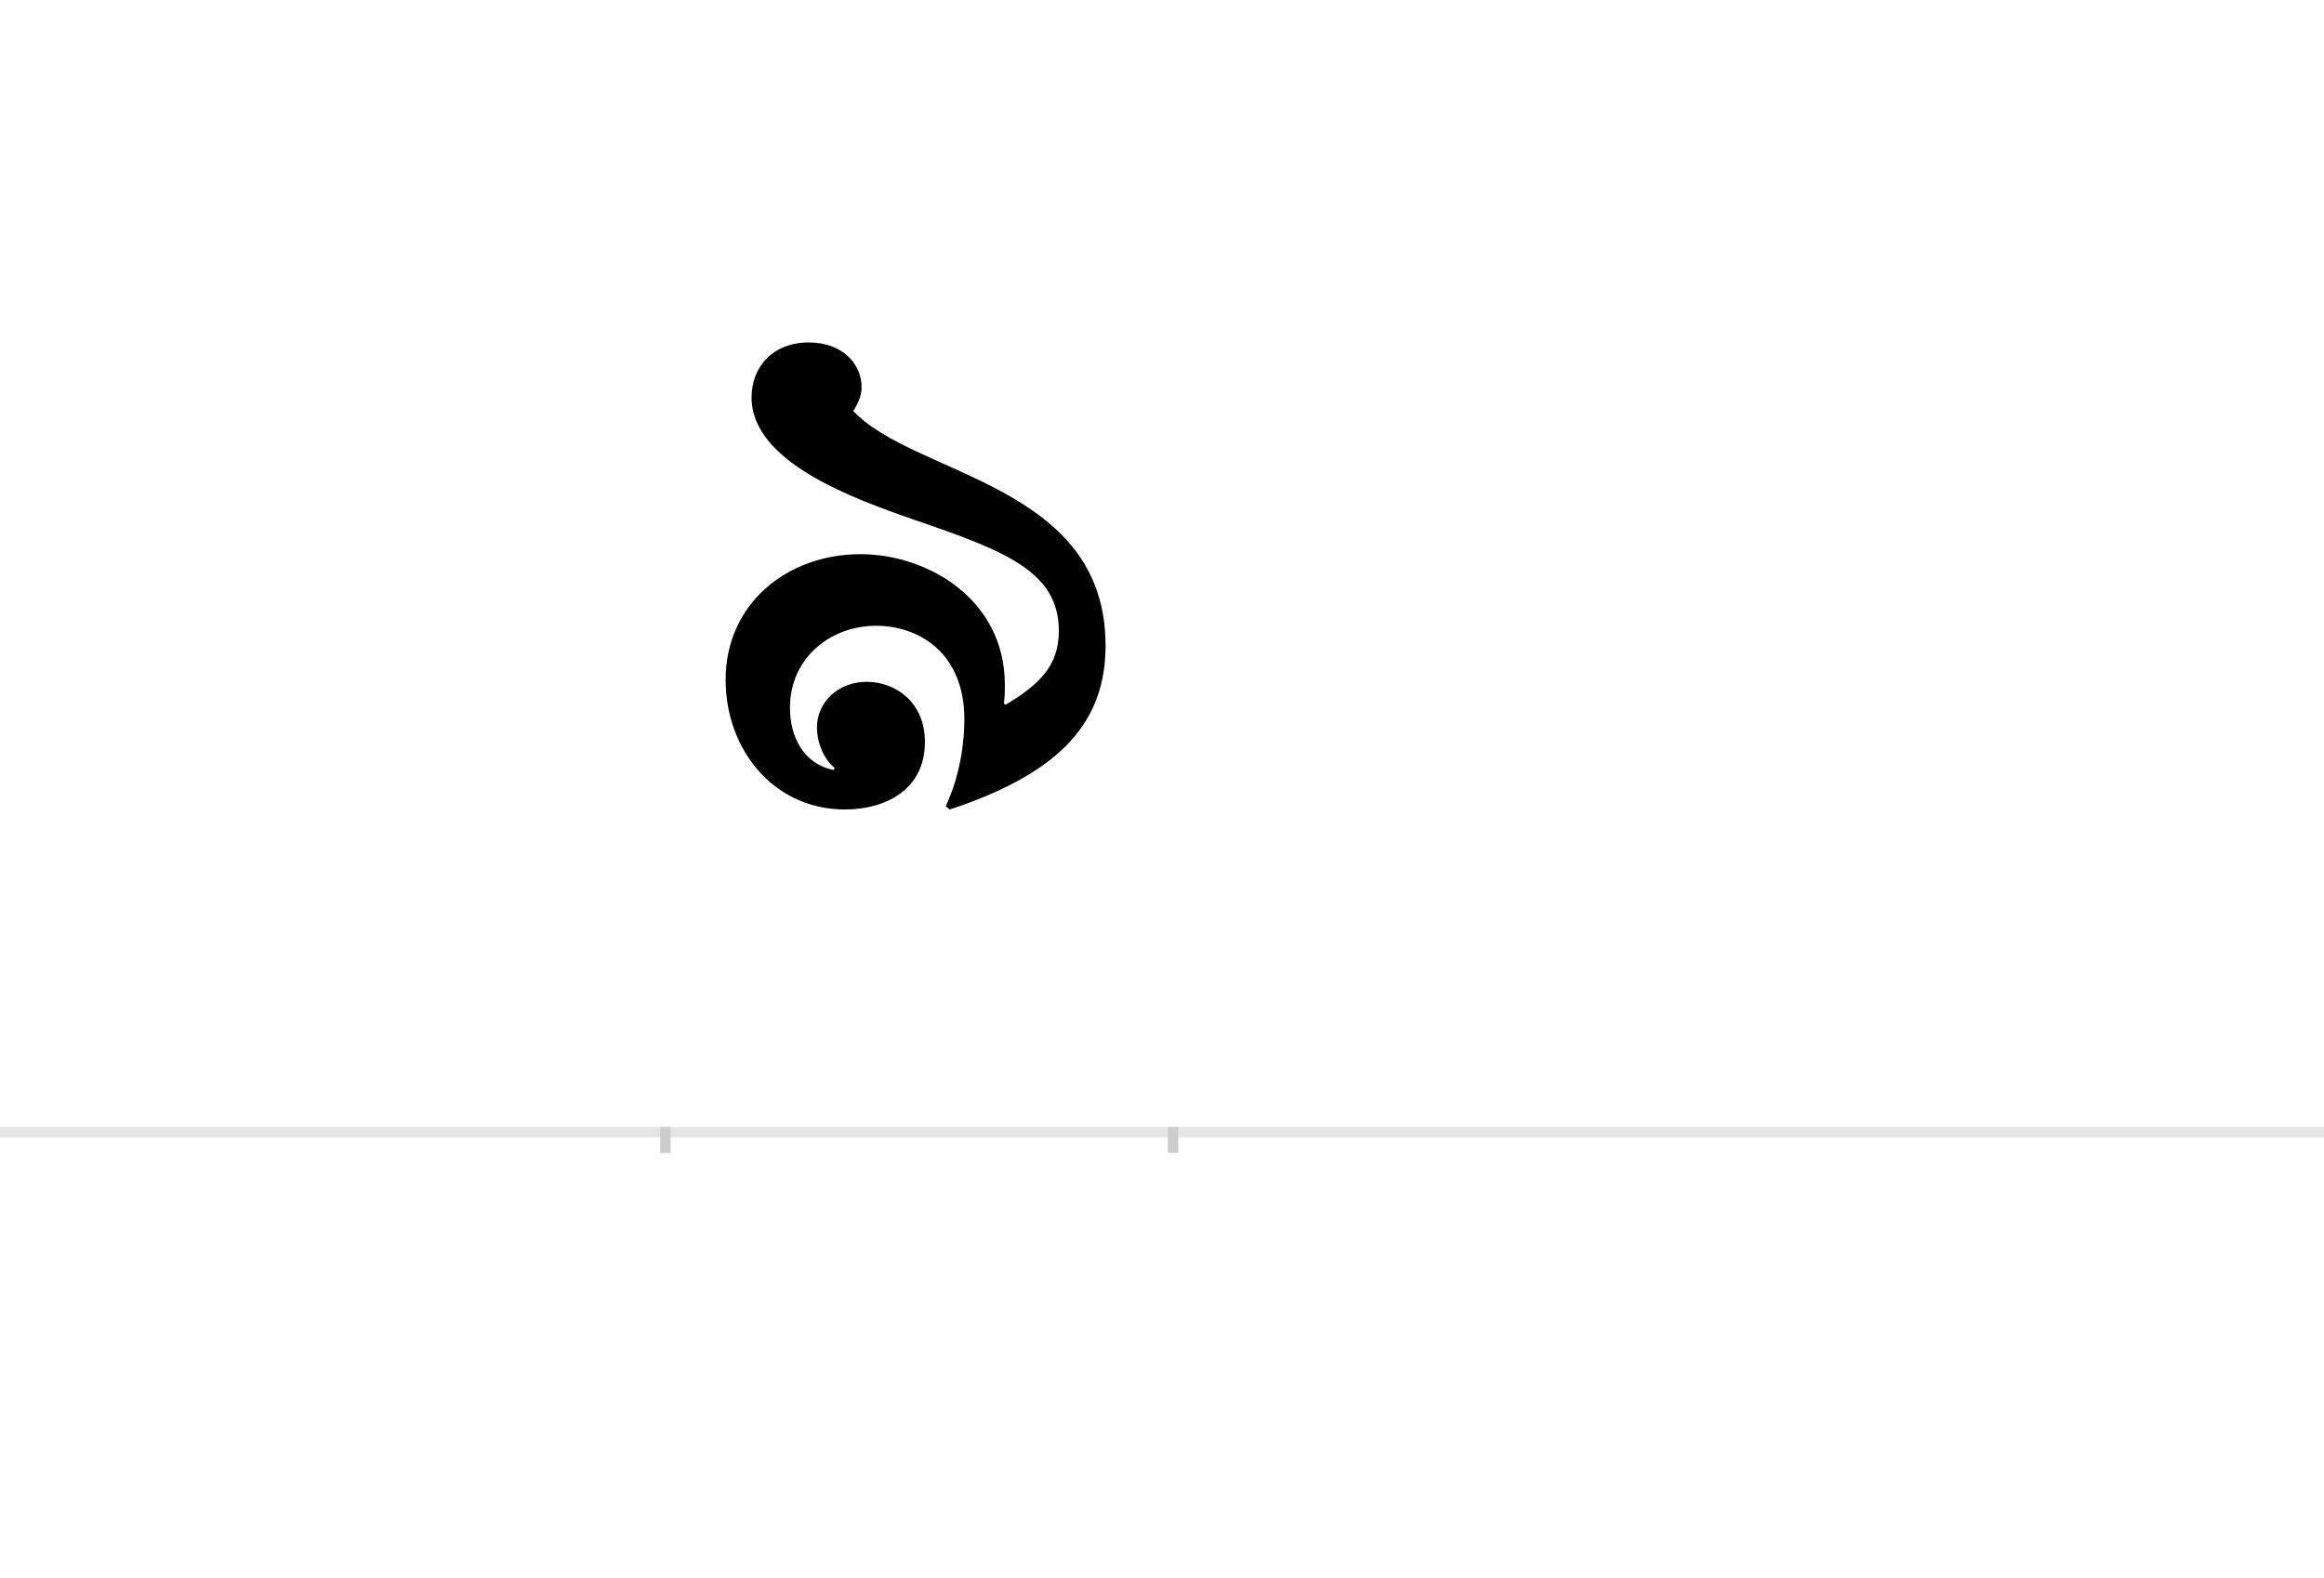 <?xml version="1.0" encoding="UTF-8"?>
<svg height="1521" version="1.1" width="2238.75" xmlns="http://www.w3.org/2000/svg" xmlns:xlink="http://www.w3.org/1999/xlink">
 <rect width="100%" height="100%" fill="#808080" stroke="none"/>
 <path d="M0,0 l2238.75,0 l0,1521 l-2238.75,0 Z M0,0" fill="rgb(255,255,255)" transform="matrix(1,0,0,-1,0,1521)"/>
 <path d="M0,0 l2238.75,0" fill="none" stroke="rgb(229,229,229)" stroke-width="10" transform="matrix(1,0,0,-1,0,1091)"/>
 <path d="M0,5 l0,-25" fill="none" stroke="rgb(204,204,204)" stroke-width="10" transform="matrix(1,0,0,-1,641,1091)"/>
 <path d="M0,5 l0,-25" fill="none" stroke="rgb(204,204,204)" stroke-width="10" transform="matrix(1,0,0,-1,1130,1091)"/>
 <path d="M270,314 l4,-3 c109,36,150,86,150,158 c0,156,-184,163,-243,226 c5,8,8,15,8,23 c0,21,-17,43,-51,43 c-34,0,-55,-23,-55,-53 c0,-63,100,-98,157,-118 c88,-30,139,-50,139,-107 c0,-33,-18,-51,-51,-71 l-2,1 c1,6,1,12,1,18 c0,83,-75,126,-139,126 c-71,0,-130,-48,-130,-121 c0,-67,46,-125,115,-125 c39,0,77,19,77,65 c0,39,-29,58,-56,58 c-28,0,-48,-20,-48,-44 c0,-11,4,-28,17,-39 l-1,-2 c-29,6,-42,32,-42,60 c0,48,39,79,83,79 c41,0,85,-26,85,-90 c0,-19,-3,-52,-18,-84 Z M270,314" fill="rgb(0,0,0)" transform="matrix(1,0,0,-1,641,1091)"/>
</svg>